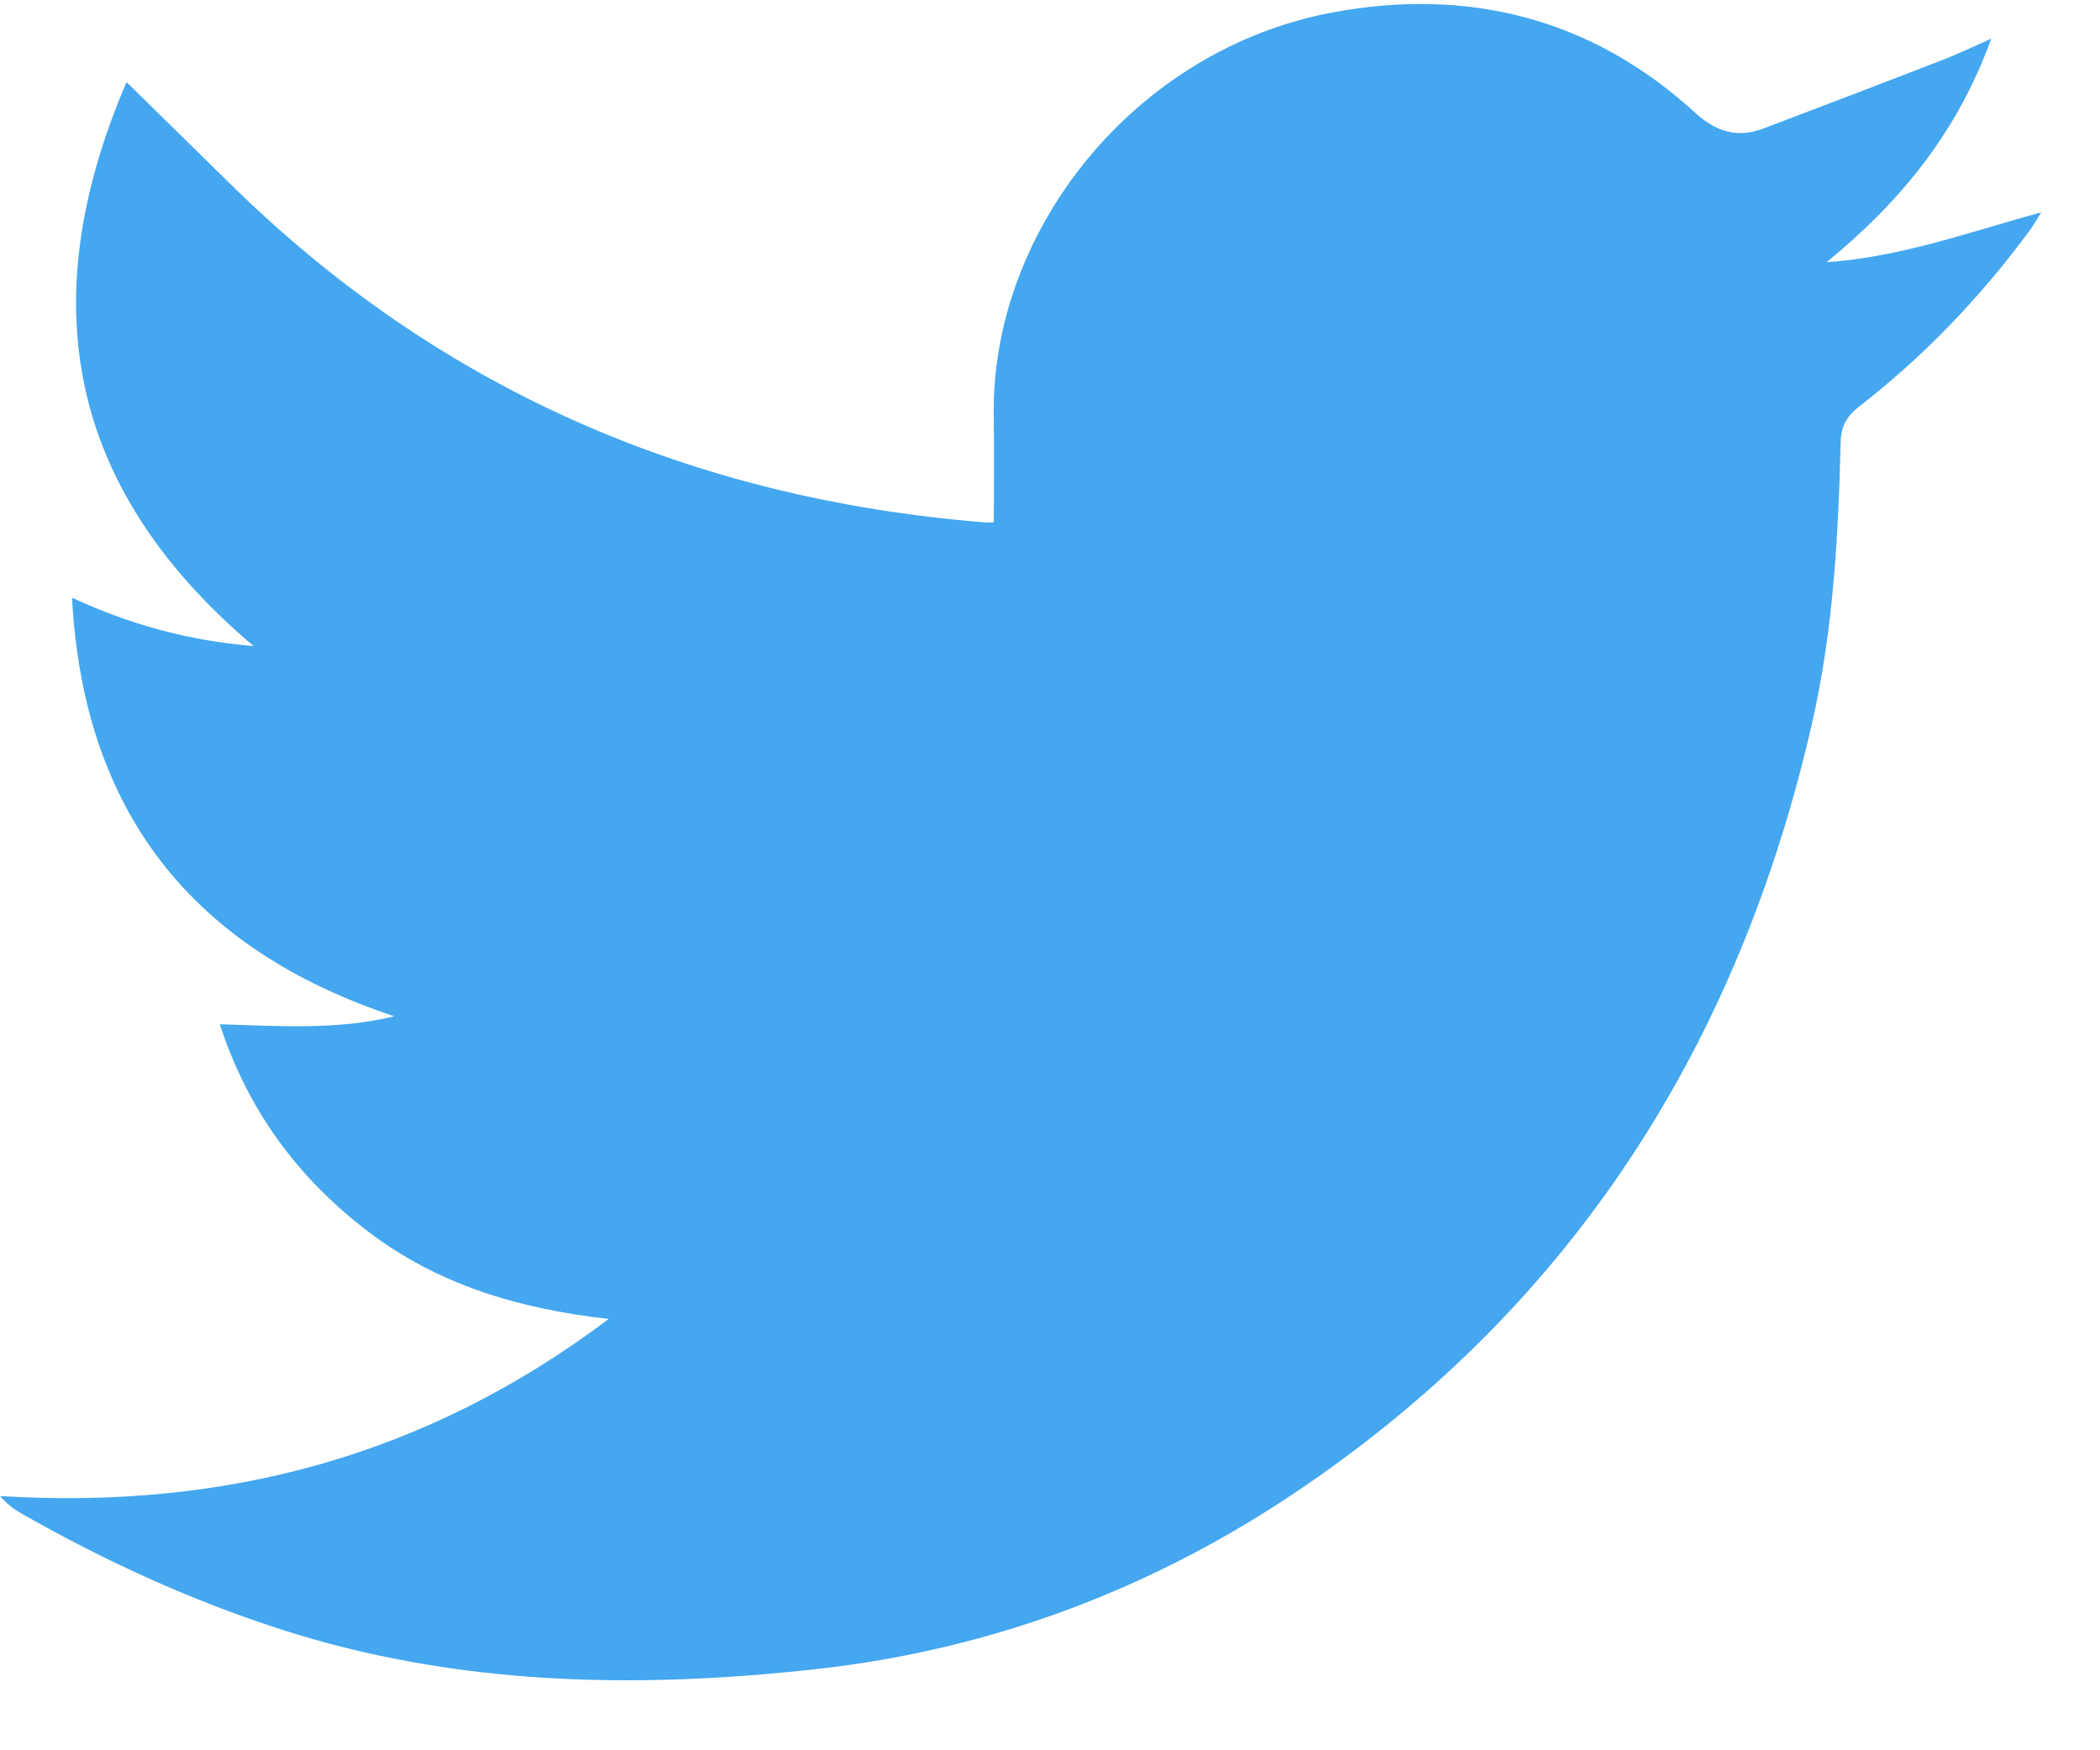 <?xml version="1.0" encoding="UTF-8" standalone="no"?>
<svg width="24px" height="20px" viewBox="0 0 24 20" version="1.1" xmlns="http://www.w3.org/2000/svg" xmlns:xlink="http://www.w3.org/1999/xlink" xmlns:sketch="http://www.bohemiancoding.com/sketch/ns">
    <!-- Generator: Sketch 3.5.2 (25235) - http://www.bohemiancoding.com/sketch -->
    <title>Twitter</title>
    <desc>Created with Sketch.</desc>
    <defs></defs>
    <g id="Homepage" stroke="none" stroke-width="1" fill="none" fill-rule="evenodd" sketch:type="MSPage">
        <g id="Desktop-Retina---Simplified" sketch:type="MSArtboardGroup" transform="translate(-1118, -4322)" fill="#44A7F0">
            <g id="Contact-Form" sketch:type="MSLayerGroup" transform="translate(562, 4104)">
                <g id="Twitter" transform="translate(556, 217)" sketch:type="MSShapeGroup">
                    <g transform="translate(0, 1)" id="Fill-1">
                        <path d="M20.875,2.996 C21.719,2.939 22.504,2.652 23.328,2.426 C23.287,2.492 23.249,2.561 23.203,2.624 C22.642,3.389 21.991,4.068 21.243,4.649 C21.102,4.759 21.041,4.875 21.036,5.051 C21.01,6.133 20.95,7.213 20.707,8.273 C19.871,11.923 17.994,14.883 14.881,17.002 C13.202,18.146 11.34,18.851 9.323,19.073 C7.266,19.301 5.215,19.263 3.215,18.62 C2.177,18.286 1.193,17.834 0.246,17.295 C0.163,17.248 0.084,17.191 4.59212424e-06,17.095 C2.542,17.252 4.857,16.654 6.957,15.071 C5.924,14.956 4.999,14.677 4.204,14.07 C3.406,13.462 2.834,12.69 2.512,11.704 C3.205,11.725 3.859,11.771 4.506,11.613 C2.204,10.849 0.954,9.286 0.823,6.83 C1.474,7.131 2.141,7.32 2.898,7.382 C0.781,5.592 0.364,3.463 1.446,0.938 C1.865,1.349 2.24,1.716 2.614,2.084 C5.01,4.449 7.906,5.697 11.24,5.968 C11.292,5.972 11.343,5.968 11.358,5.968 C11.358,5.556 11.365,5.161 11.357,4.765 C11.319,2.642 12.964,0.565 15.23,0.142 C16.767,-0.145 18.184,0.202 19.366,1.282 C19.611,1.506 19.852,1.582 20.155,1.468 C20.84,1.208 21.525,0.947 22.208,0.682 C22.375,0.618 22.537,0.539 22.757,0.442 C22.367,1.521 21.71,2.314 20.875,2.996"></path>
                    </g>
                </g>
            </g>
        </g>
    </g>
</svg>
